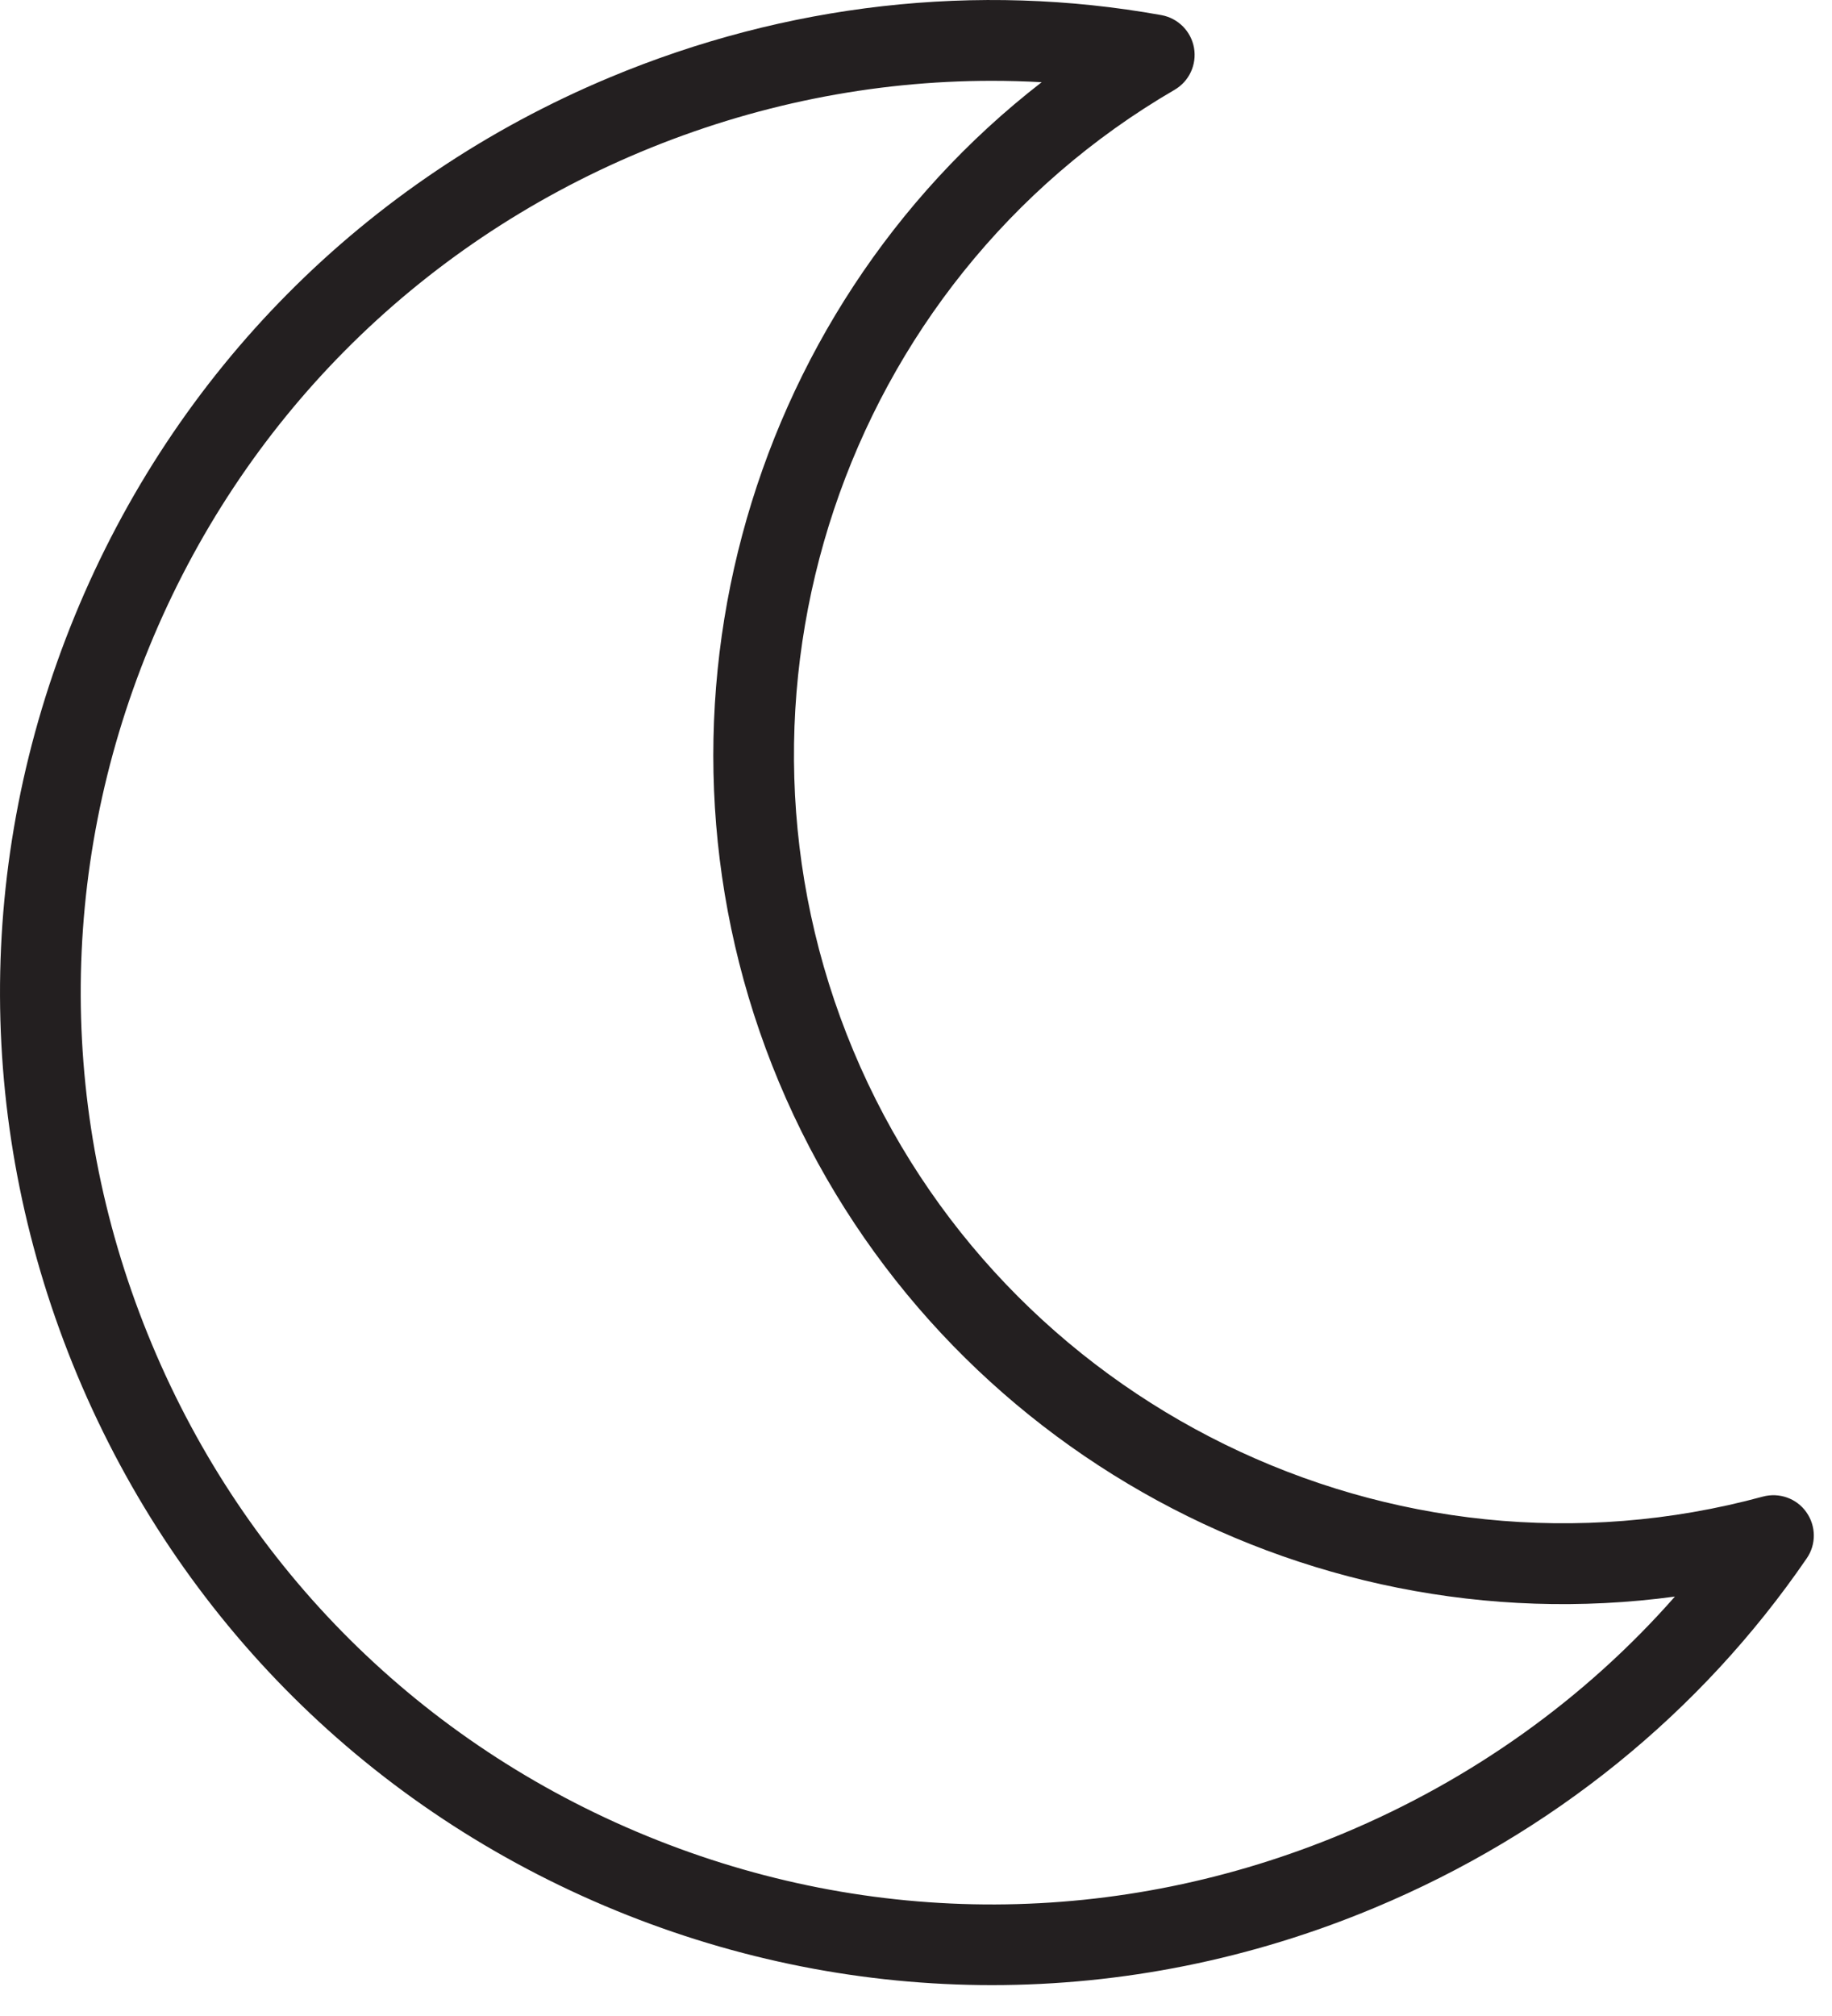 <svg width="20" height="22" viewBox="0 0 20 22" fill="none" xmlns="http://www.w3.org/2000/svg">
<path d="M10.829 21.663C9.439 21.663 8.048 21.392 6.724 20.849C4.049 19.752 1.962 17.678 0.845 15.01C-0.271 12.341 -0.282 9.398 0.815 6.724C1.912 4.05 3.985 1.962 6.654 0.846C8.582 0.04 10.666 -0.197 12.679 0.165C12.861 0.198 13.003 0.341 13.035 0.522C13.067 0.704 12.983 0.887 12.823 0.98C9.203 3.085 7.696 7.593 9.316 11.466C10.935 15.338 15.203 17.43 19.245 16.332C19.423 16.284 19.614 16.351 19.72 16.502C19.827 16.653 19.829 16.854 19.724 17.006C18.566 18.695 16.936 20.013 15.009 20.818C13.662 21.382 12.245 21.663 10.829 21.663ZM10.826 0.882C9.527 0.882 8.226 1.143 6.994 1.658C4.542 2.684 2.637 4.602 1.63 7.059C0.622 9.515 0.632 12.218 1.658 14.669C2.683 17.122 4.601 19.026 7.058 20.034C9.514 21.042 12.217 21.032 14.669 20.006C16.073 19.418 17.306 18.536 18.285 17.423C14.196 17.976 10.134 15.706 8.503 11.807C6.872 7.907 8.112 3.423 11.372 0.897C11.19 0.887 11.008 0.882 10.826 0.882Z" fill="#231F20"/>
</svg>

